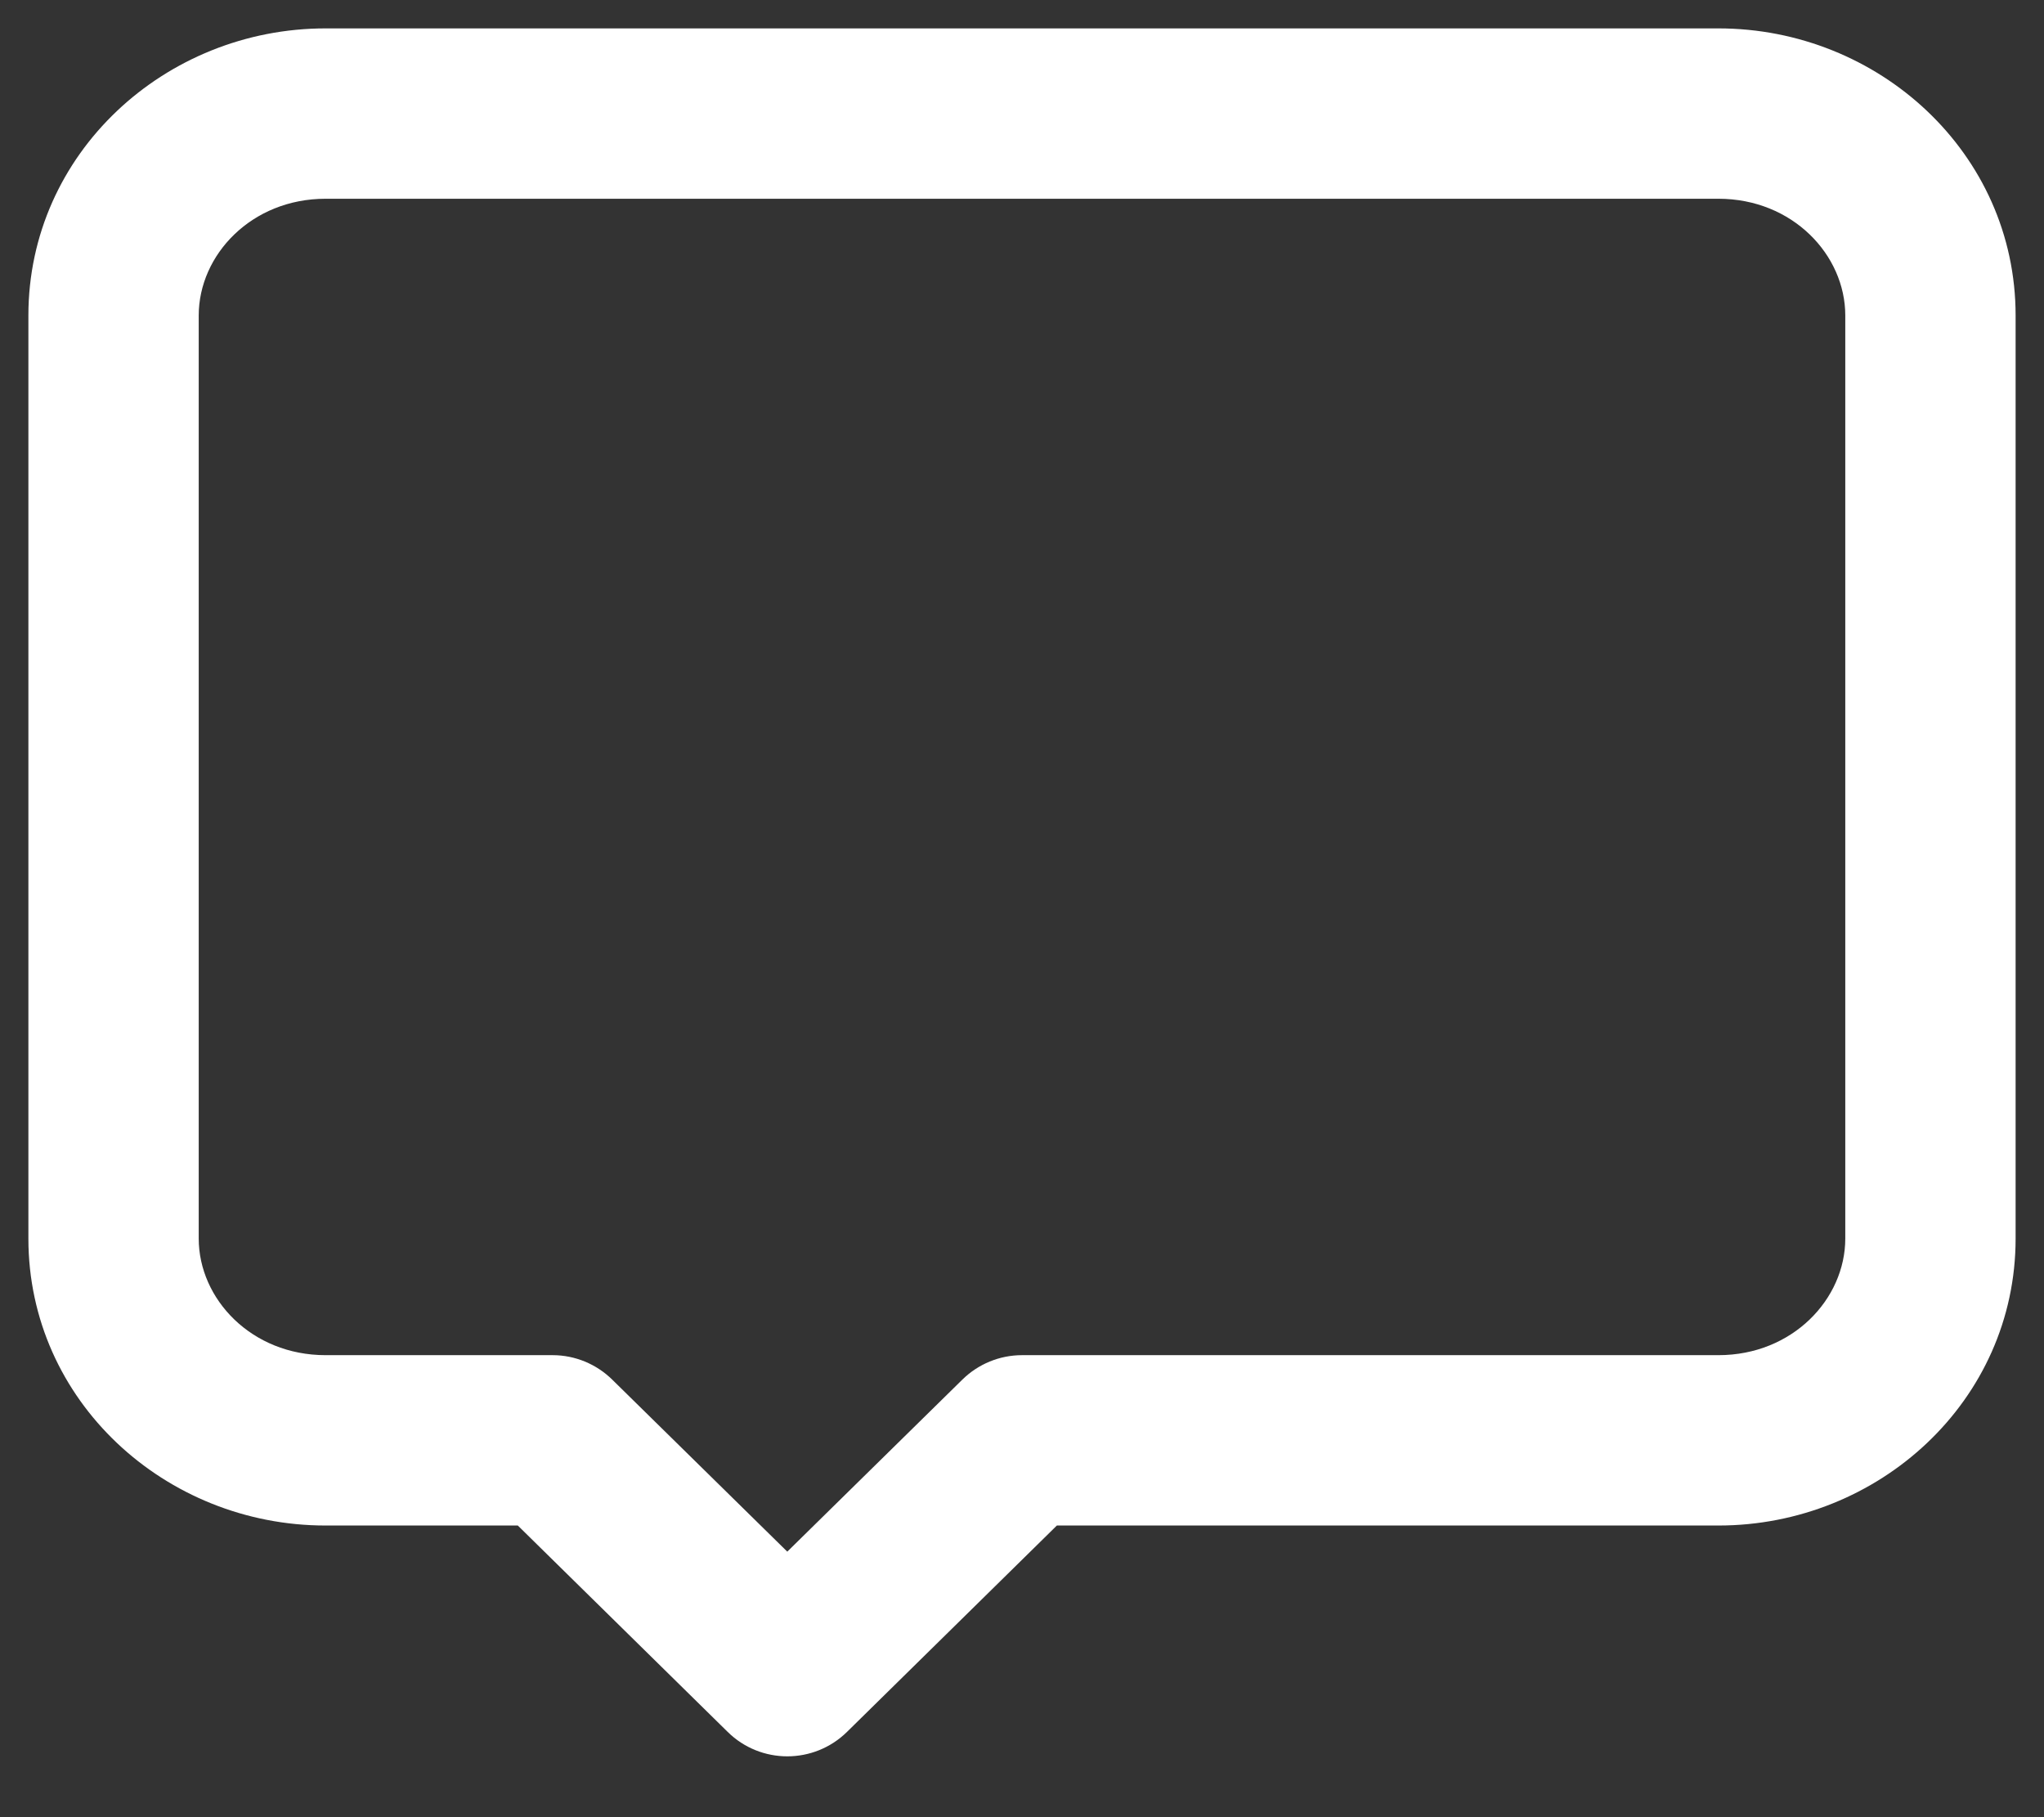 <svg width="18" height="16" viewBox="0 0 18 16" fill="none" xmlns="http://www.w3.org/2000/svg">
<rect x="0" y="0" width="18" height="16" fill="#333333" stroke="none"/>
<path fill-rule="evenodd" clip-rule="evenodd" d="M0.25 2.778C0.25 1.348 1.456 0.25 2.867 0.25H15.133C16.544 0.25 17.75 1.348 17.75 2.778V10.905C17.75 12.335 16.544 13.432 15.133 13.432H9.307L7.459 15.249C7.167 15.536 6.699 15.536 6.408 15.249L4.56 13.432H2.867C1.456 13.432 0.25 12.335 0.25 10.905V2.778ZM2.867 1.75C2.215 1.75 1.75 2.244 1.75 2.778V10.905C1.75 11.438 2.215 11.932 2.867 11.932H4.867C5.063 11.932 5.252 12.01 5.392 12.148L6.933 13.662L8.474 12.148C8.614 12.01 8.803 11.932 9 11.932H15.133C15.785 11.932 16.25 11.438 16.25 10.905V2.778C16.25 2.244 15.785 1.75 15.133 1.75H2.867Z" fill="white"/>
</svg>
